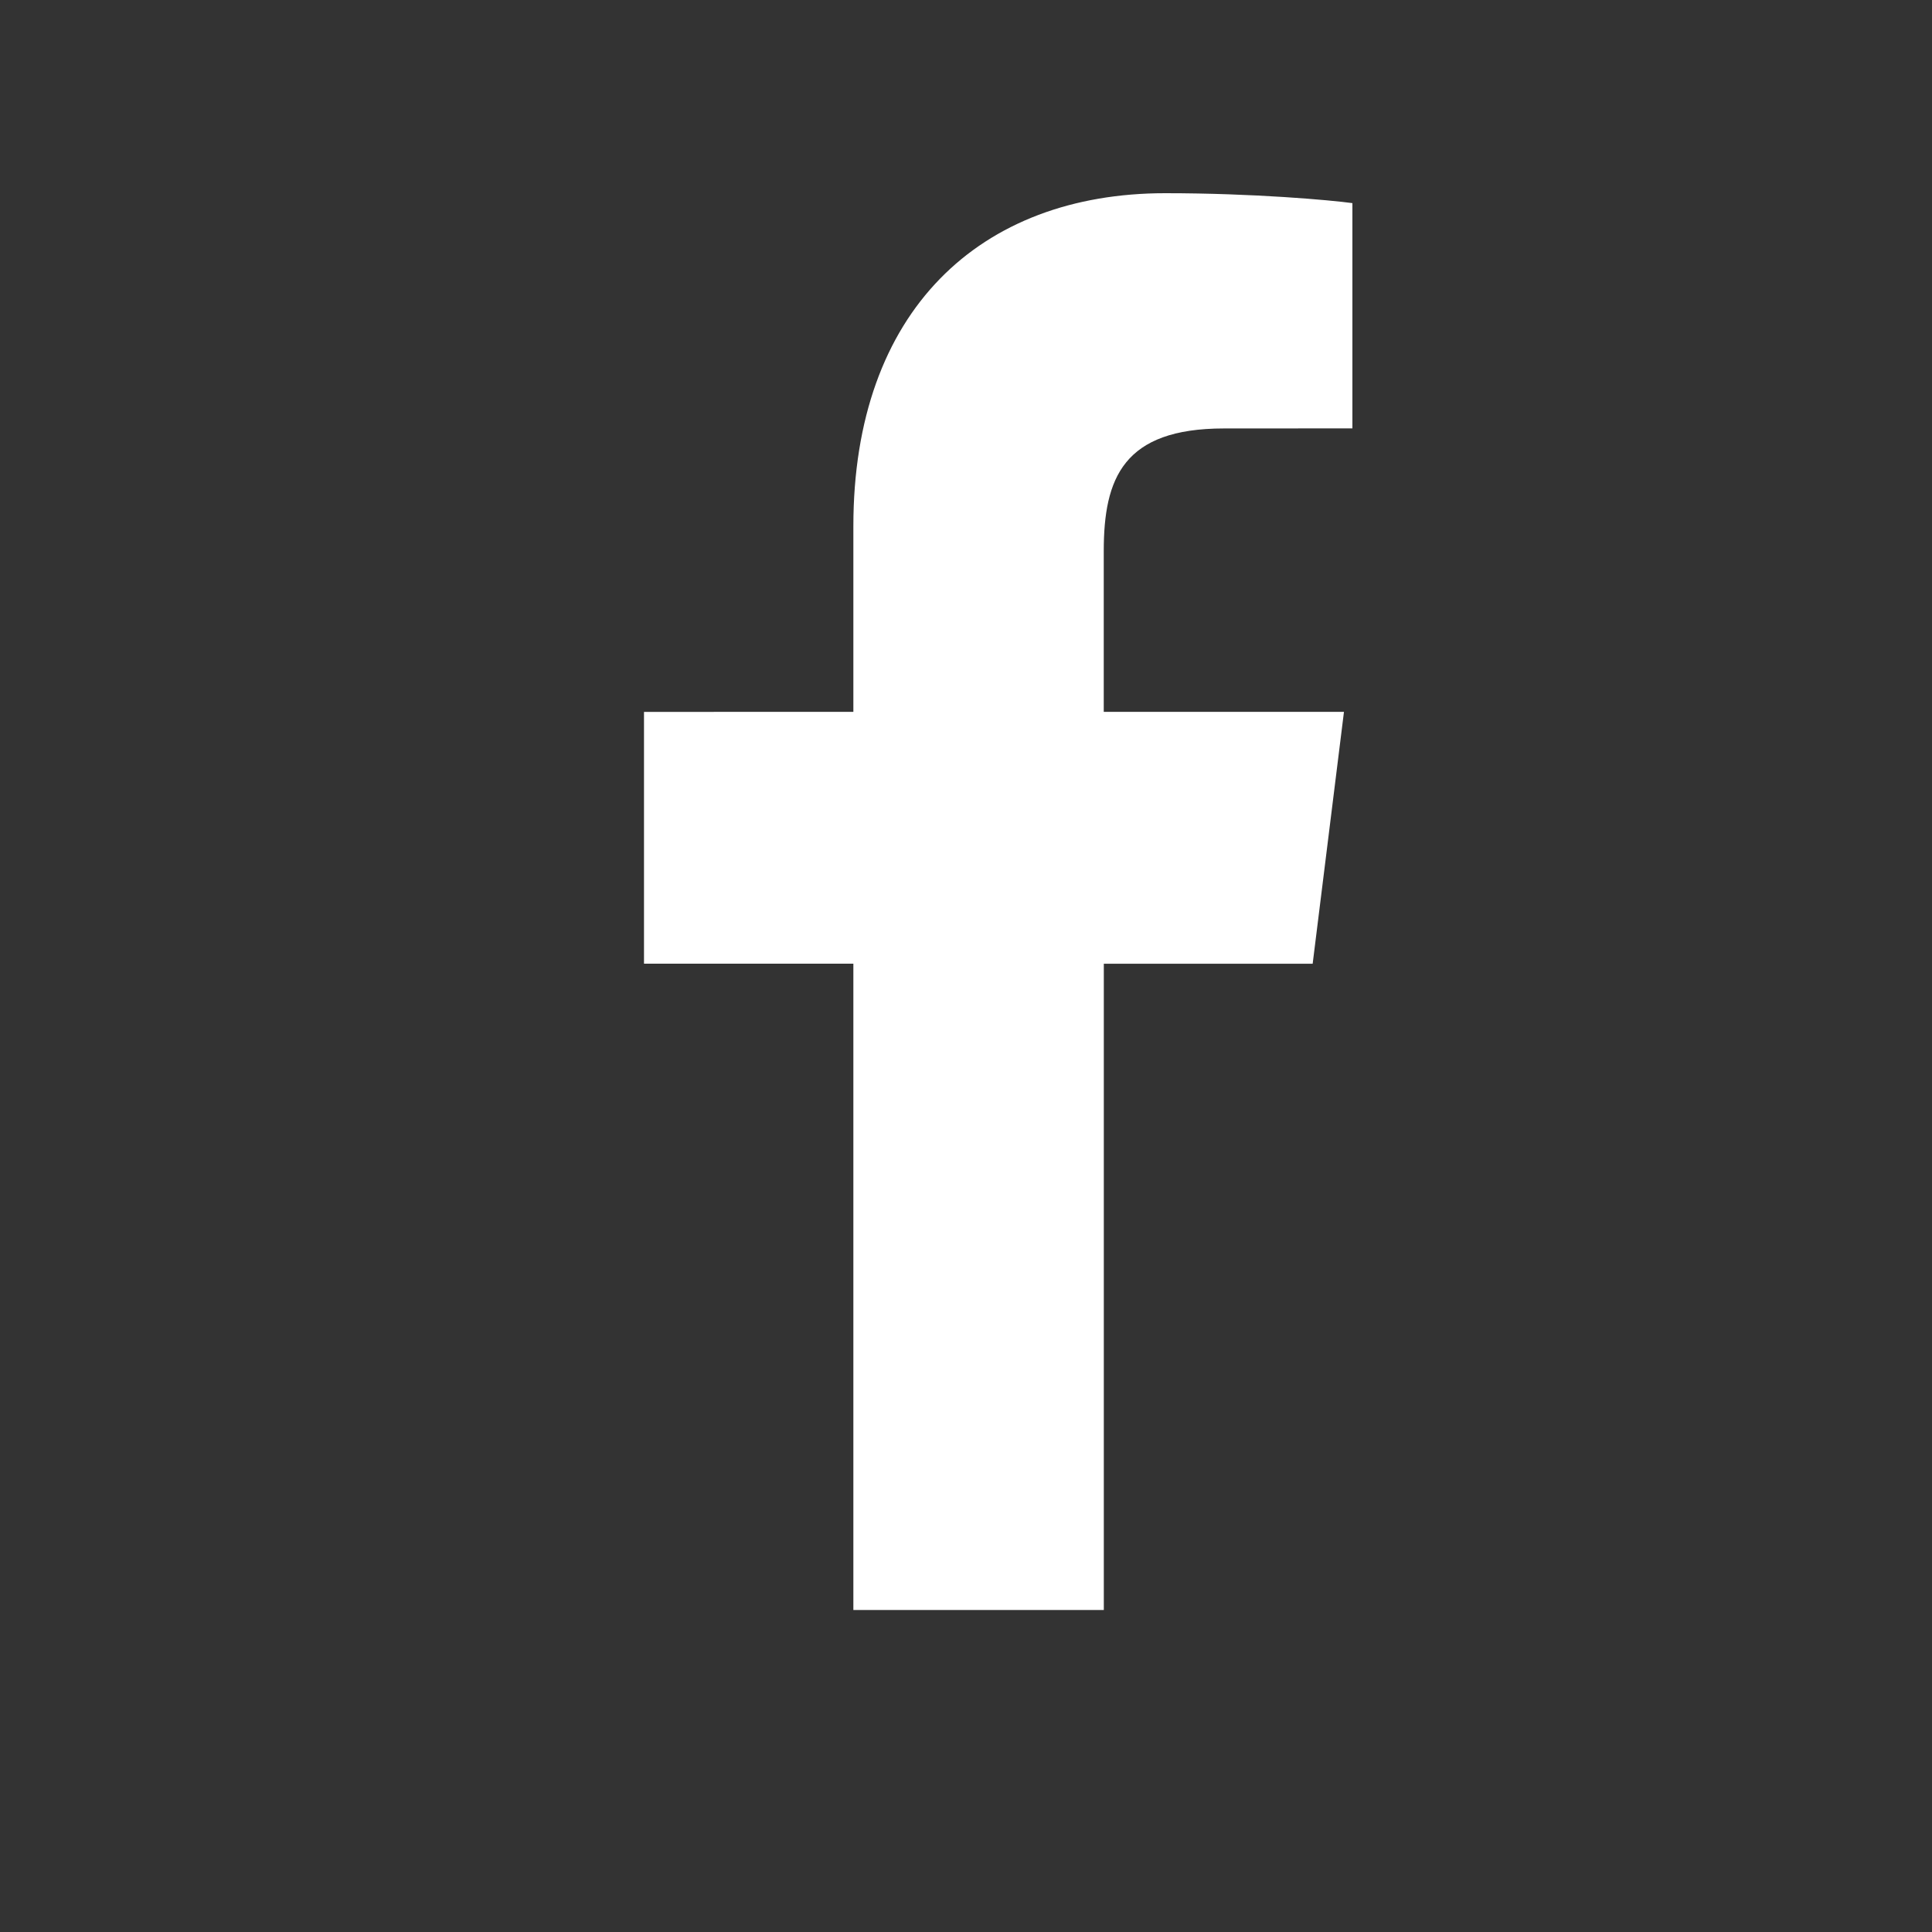 <svg xmlns="http://www.w3.org/2000/svg" width="30" height="30" viewBox="0 0 30 30">
    <rect x="0" y="0" width="30" height="30" fill="#333333" stroke="none"/>
    <path fill="#fff" fill-rule="evenodd" d="M17.14 25V14.965h3.243l.486-3.911h-3.73V8.557c0-1.132.304-1.904 1.867-1.904L21 6.652V3.154C20.655 3.107 19.471 3 18.094 3c-2.874 0-4.843 1.823-4.843 5.17v2.884H10v3.91h3.251V25h3.889z"/>
</svg>
